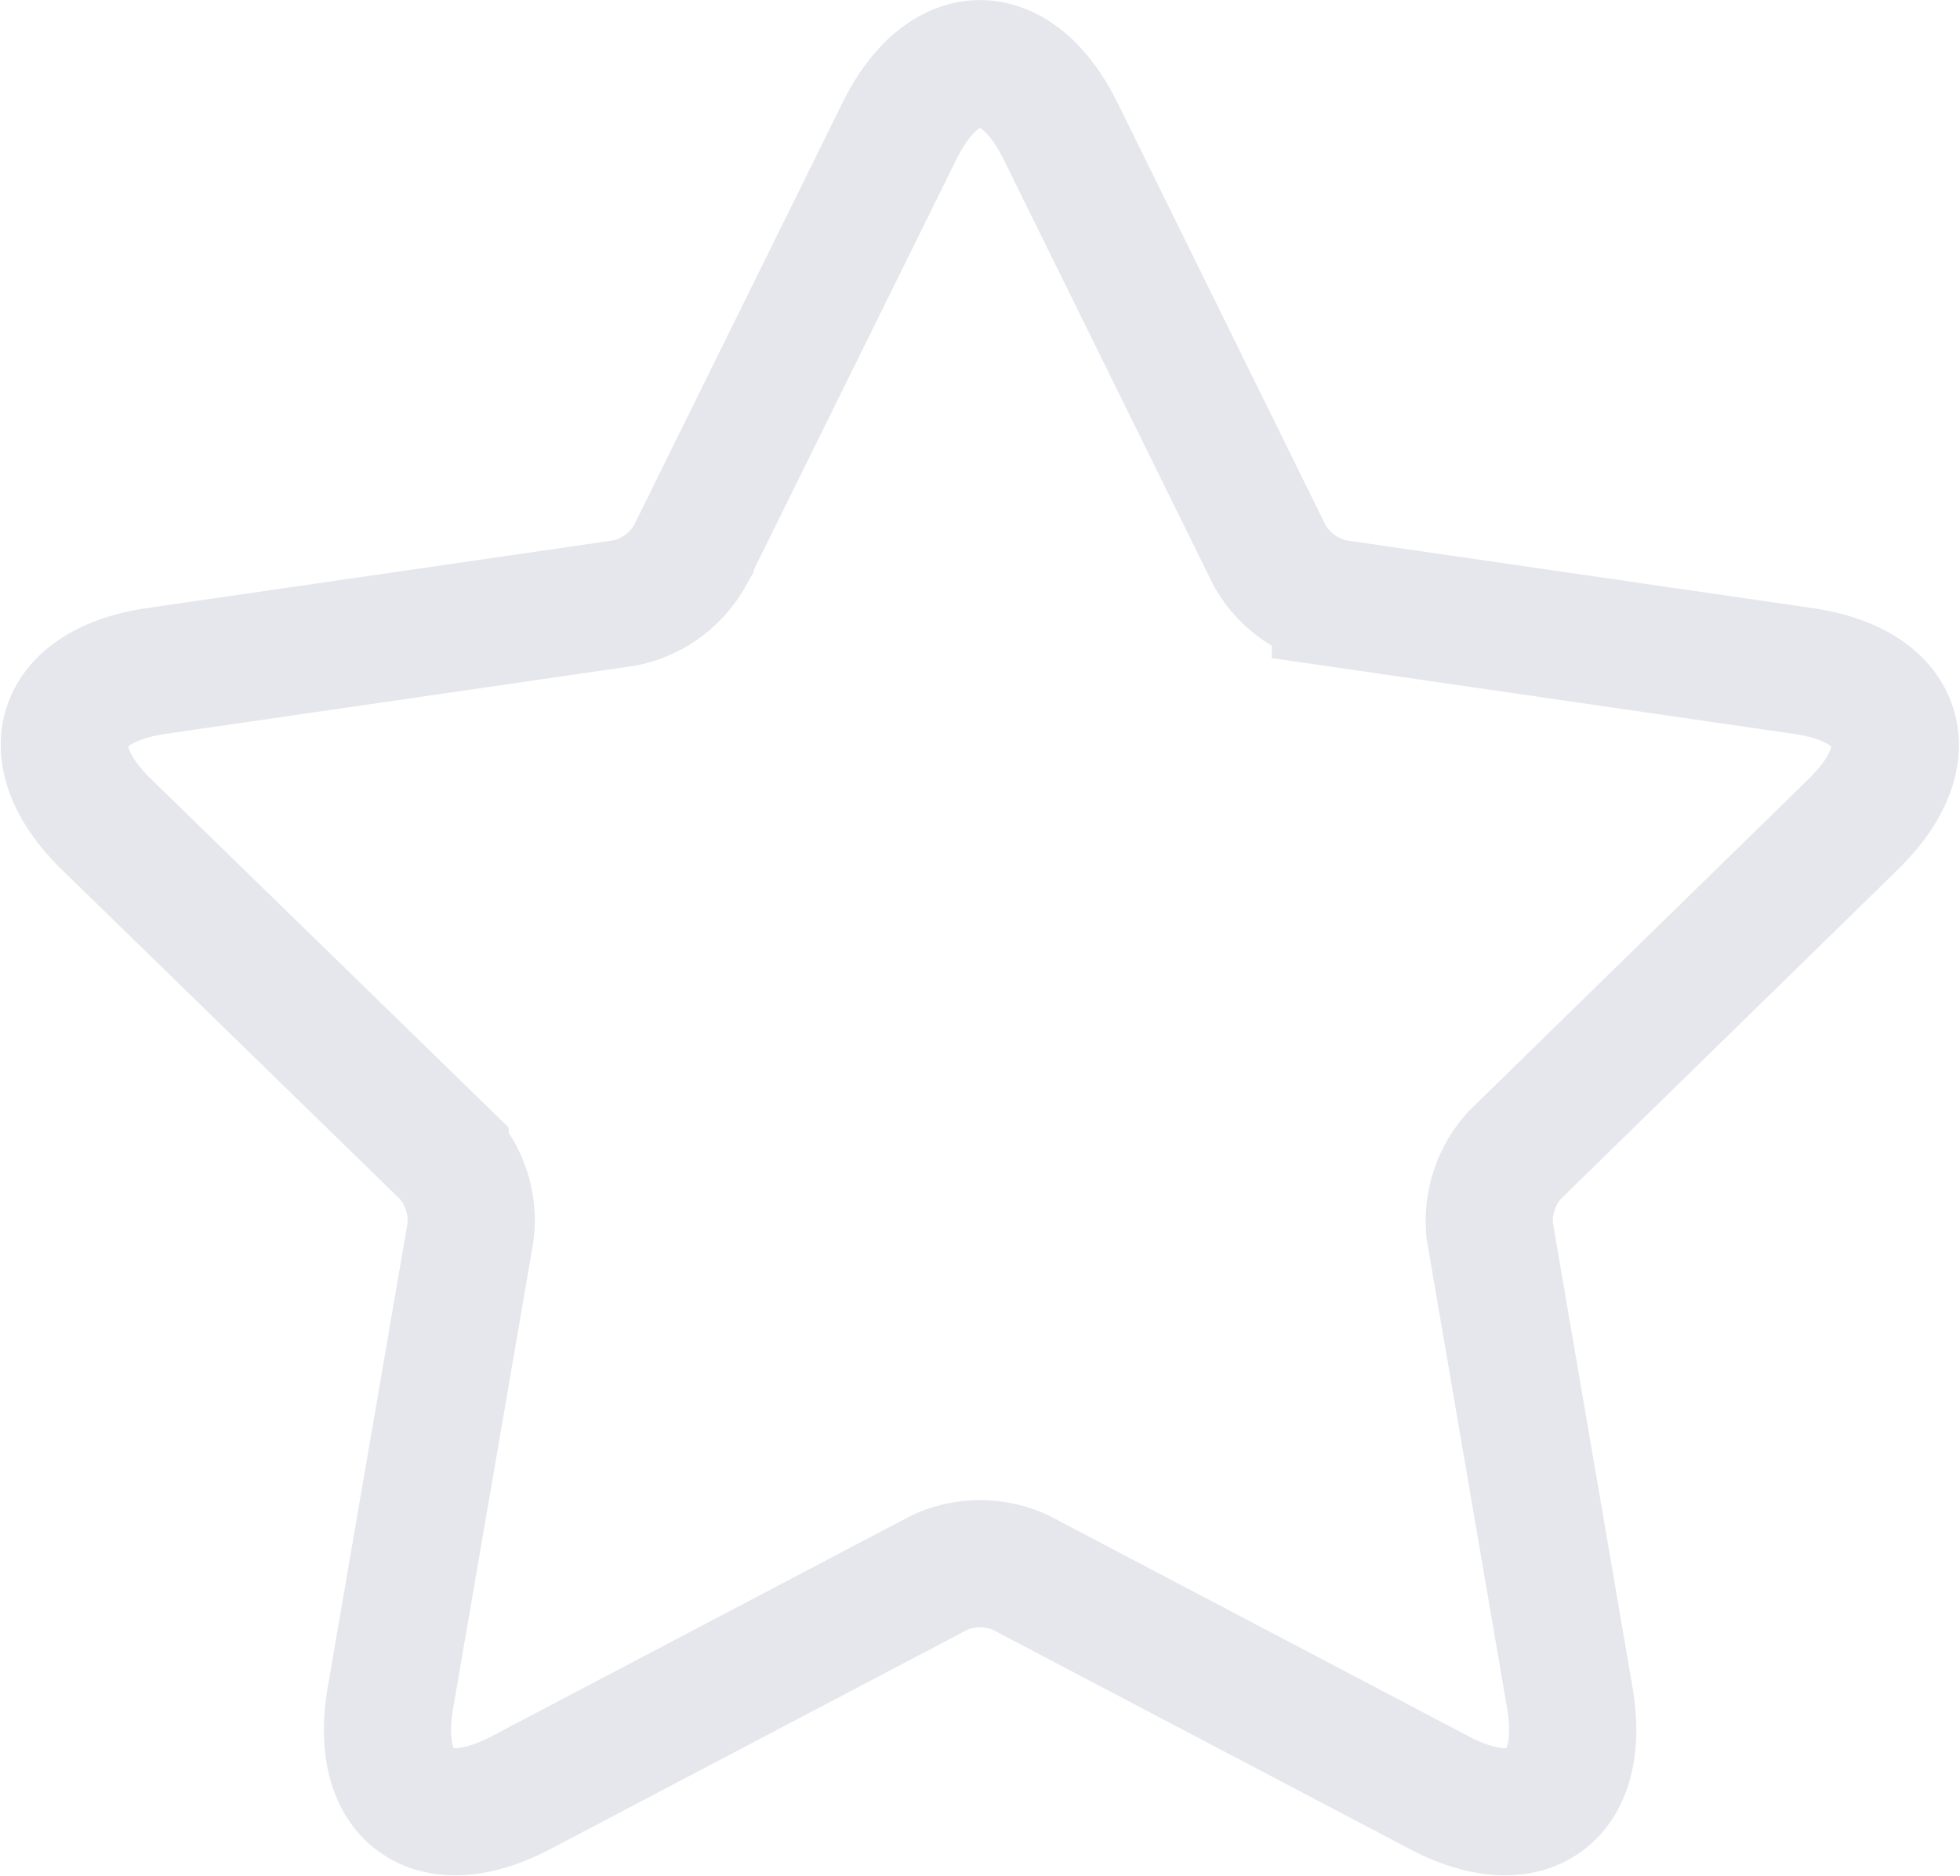 <svg xmlns="http://www.w3.org/2000/svg" width="15.411" height="14.754" viewBox="0 0 15.411 14.754">
  <g id="noun_Star_1594176" transform="translate(-29.43 -30.6)">
    <g id="Group_5317" data-name="Group 5317" transform="translate(29.936 31.1)">
      <g id="Group_5316" data-name="Group 5316" transform="translate(0 0)">
        <path id="Path_34344" data-name="Path 34344" d="M36.816,42.966a.765.765,0,0,1,.64,0l3.29,1.73c.7.369,1.16.033,1.027-.746l-.628-3.663a.765.765,0,0,1,.2-.609L44,37.083c.567-.553.39-1.093-.392-1.207l-3.678-.534a.765.765,0,0,1-.518-.376L37.77,31.633c-.35-.71-.919-.709-1.269,0l-1.645,3.333a.765.765,0,0,1-.518.376l-3.678.534c-.784.114-.958.655-.392,1.207l2.662,2.594a.765.765,0,0,1,.2.609L32.5,43.95c-.134.781.327,1.114,1.027.746Z" transform="translate(-29.936 -31.1)" fill="none" stroke="#e5e7ec"  strokeWidth="1"/>
      </g>
    </g>
  </g>
</svg>
